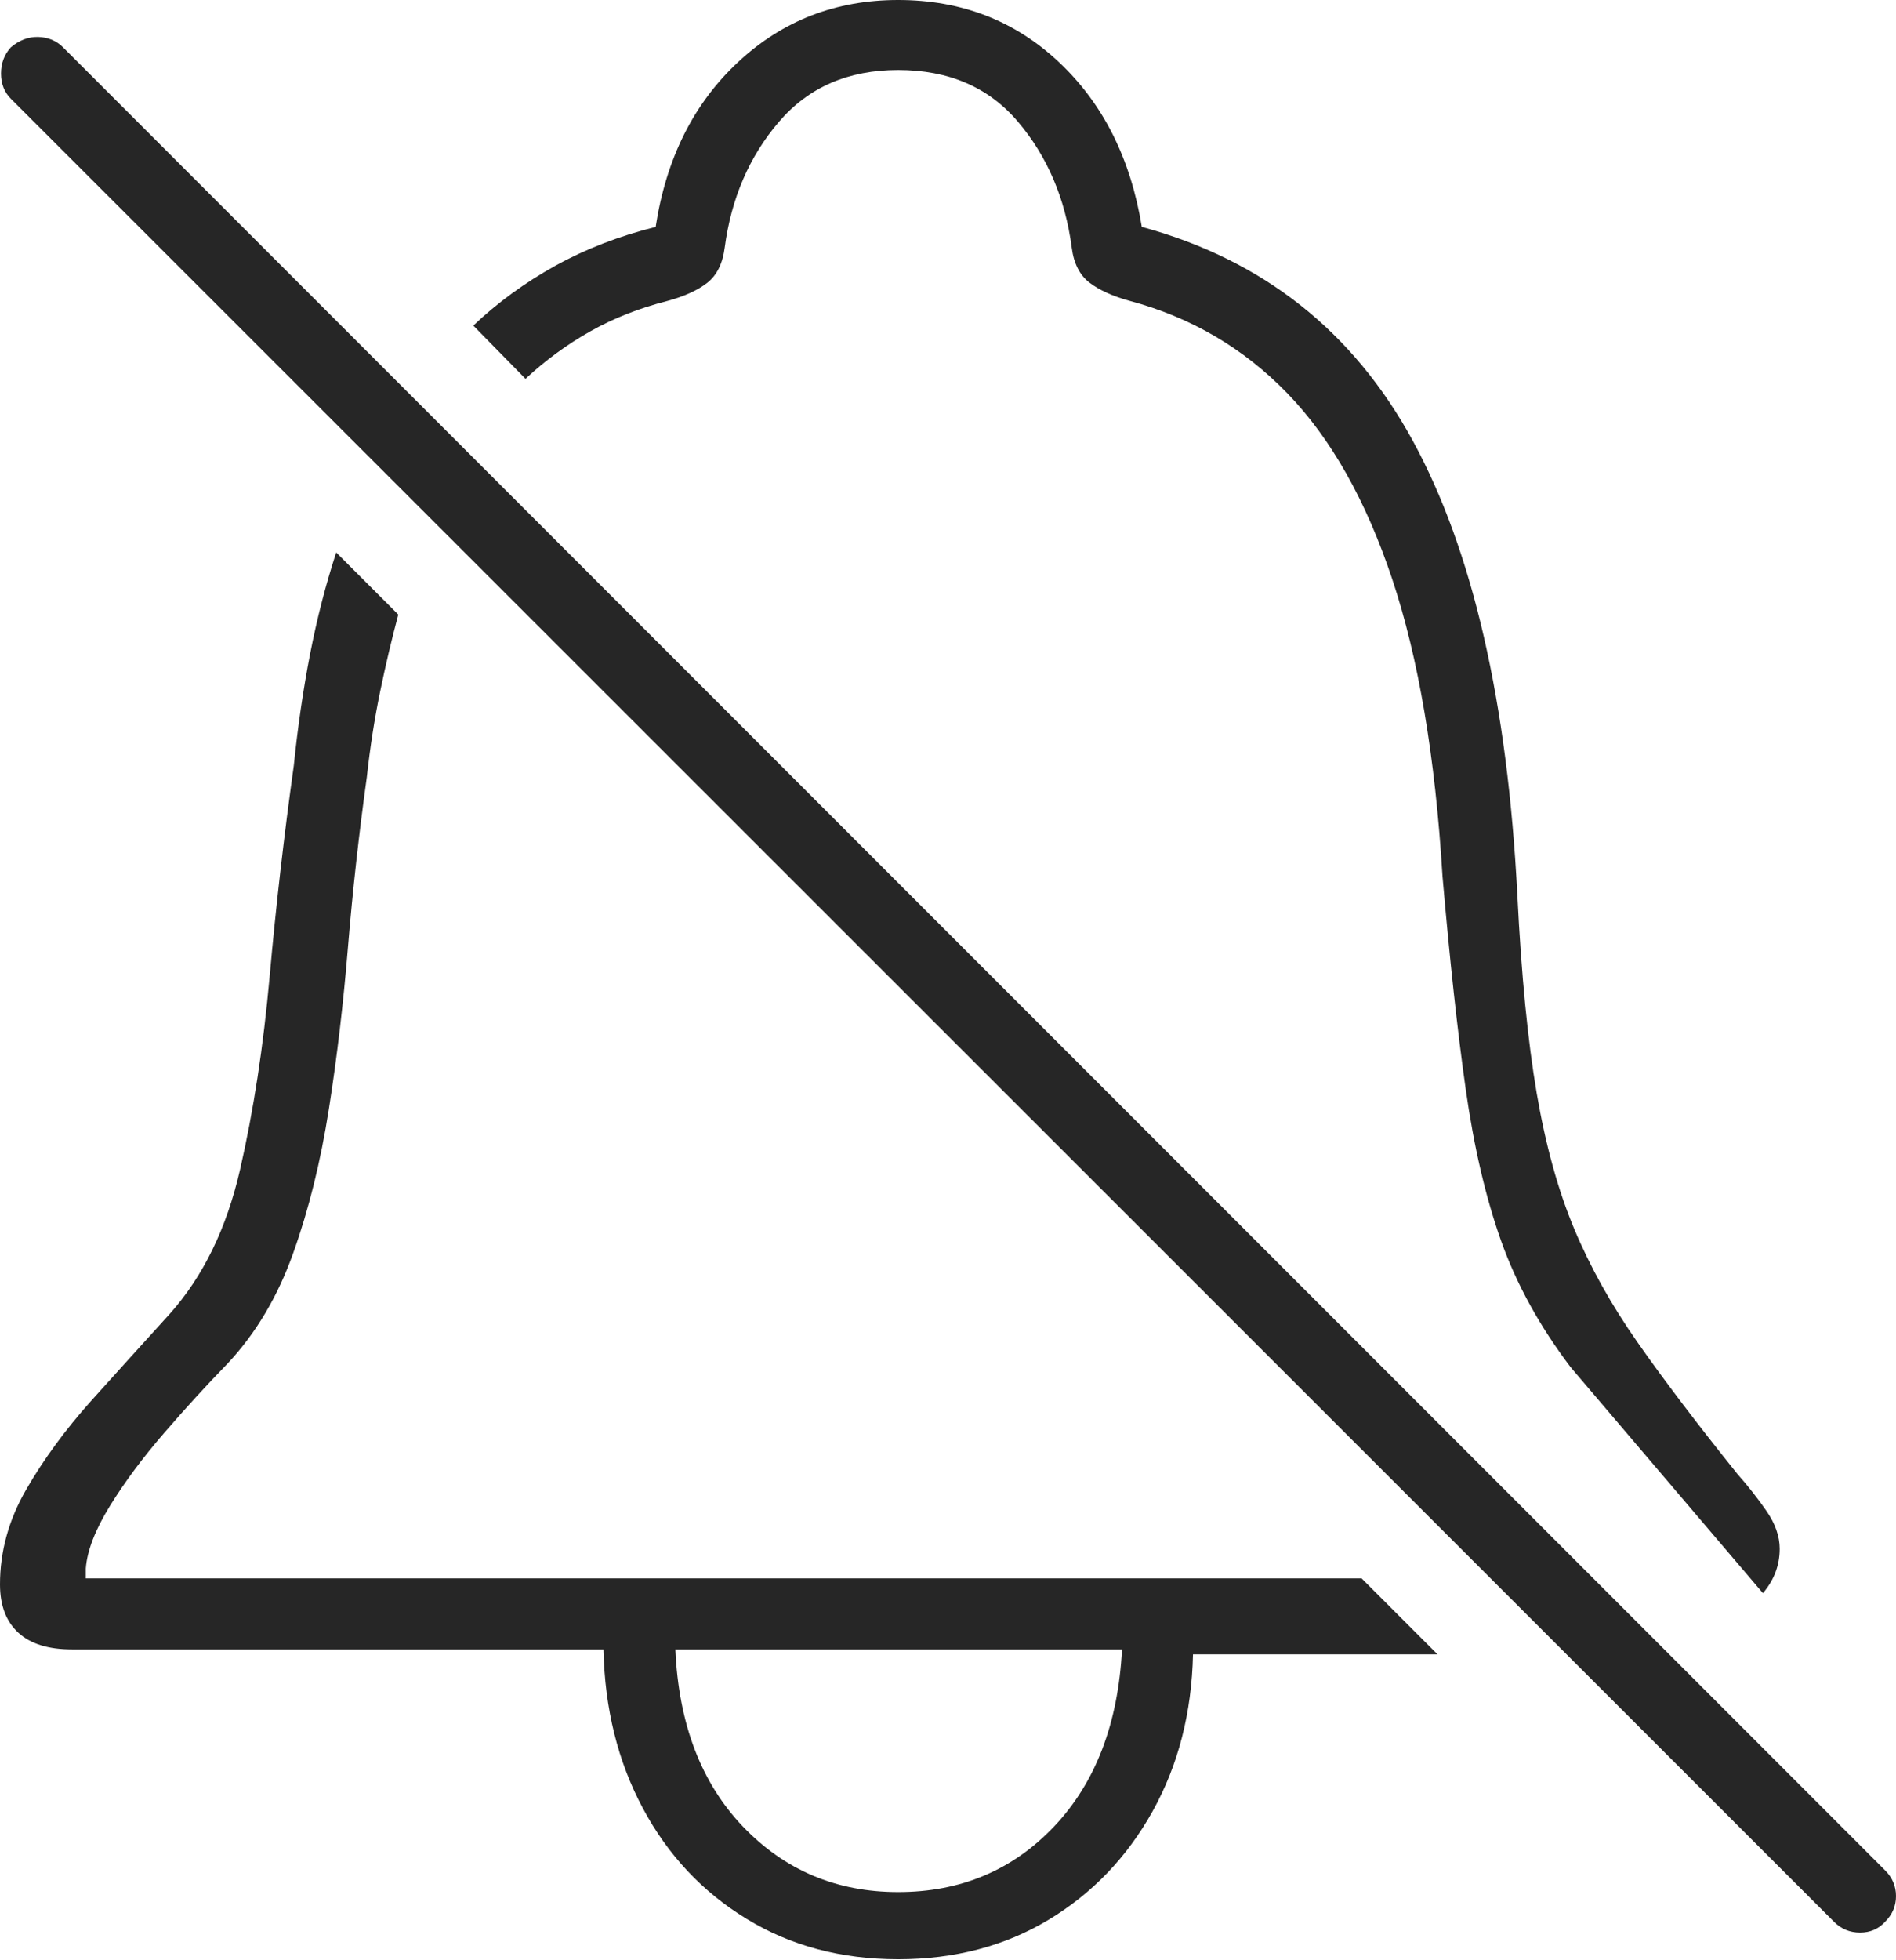 <?xml version="1.0" encoding="UTF-8"?>
<!--Generator: Apple Native CoreSVG 175-->
<!DOCTYPE svg
PUBLIC "-//W3C//DTD SVG 1.1//EN"
       "http://www.w3.org/Graphics/SVG/1.1/DTD/svg11.dtd">
<svg version="1.1" xmlns="http://www.w3.org/2000/svg" xmlns:xlink="http://www.w3.org/1999/xlink" width="18.779" height="19.404">
 <g>
  <rect height="19.404" opacity="0" width="18.779" x="0" y="0"/>
  <path d="M8.896 19.395Q9.736 19.395 10.386 19.004Q11.035 18.613 11.416 17.93Q11.797 17.246 11.816 16.377L14.238 16.377L13.486 15.625L0.85 15.625L0.85 15.527Q0.869 15.264 1.089 14.907Q1.309 14.551 1.626 14.185Q1.943 13.818 2.256 13.496Q2.676 13.047 2.905 12.402Q3.135 11.758 3.257 10.981Q3.379 10.205 3.447 9.37Q3.516 8.535 3.633 7.695Q3.682 7.246 3.765 6.846Q3.848 6.445 3.945 6.084L3.33 5.469Q3.174 5.947 3.071 6.475Q2.969 7.002 2.91 7.578Q2.764 8.623 2.671 9.663Q2.578 10.703 2.378 11.577Q2.178 12.451 1.68 13.008Q1.289 13.438 0.903 13.867Q0.518 14.297 0.259 14.746Q0 15.195 0 15.684Q0 15.996 0.181 16.162Q0.361 16.328 0.713 16.328L5.977 16.328Q5.996 17.207 6.367 17.9Q6.738 18.594 7.393 18.994Q8.047 19.395 8.896 19.395ZM8.896 18.73Q7.979 18.73 7.358 18.081Q6.738 17.432 6.689 16.328L11.113 16.328Q11.055 17.432 10.44 18.081Q9.824 18.73 8.896 18.73ZM4.688 3.223L5.205 3.75Q5.498 3.477 5.845 3.281Q6.191 3.086 6.611 2.979Q6.865 2.91 7.007 2.798Q7.148 2.686 7.178 2.451Q7.275 1.719 7.715 1.206Q8.154 0.693 8.896 0.693Q9.648 0.693 10.083 1.206Q10.518 1.719 10.615 2.451Q10.645 2.686 10.791 2.798Q10.938 2.91 11.191 2.979Q12.1 3.223 12.749 3.892Q13.398 4.561 13.789 5.732Q14.18 6.904 14.287 8.672Q14.395 9.922 14.517 10.781Q14.639 11.641 14.868 12.285Q15.098 12.93 15.557 13.535L17.461 15.771Q17.627 15.576 17.627 15.332Q17.627 15.146 17.495 14.956Q17.363 14.766 17.207 14.59Q16.611 13.848 16.221 13.291Q15.83 12.734 15.591 12.163Q15.352 11.592 15.22 10.82Q15.088 10.049 15.029 8.867Q14.883 5.996 13.994 4.365Q13.105 2.734 11.309 2.246Q11.143 1.23 10.488 0.615Q9.834 0 8.896 0Q7.969 0 7.31 0.615Q6.65 1.23 6.494 2.246Q5.947 2.383 5.498 2.632Q5.049 2.881 4.688 3.223ZM0.107 0.977L18.164 19.023Q18.271 19.131 18.423 19.131Q18.574 19.131 18.672 19.023Q18.779 18.916 18.779 18.77Q18.779 18.623 18.672 18.516L0.625 0.469Q0.527 0.371 0.381 0.366Q0.234 0.361 0.107 0.469Q0.01 0.576 0.01 0.728Q0.01 0.879 0.107 0.977Z" fill="rgba(0,0,0,0.85)"/>
 </g>
</svg>
